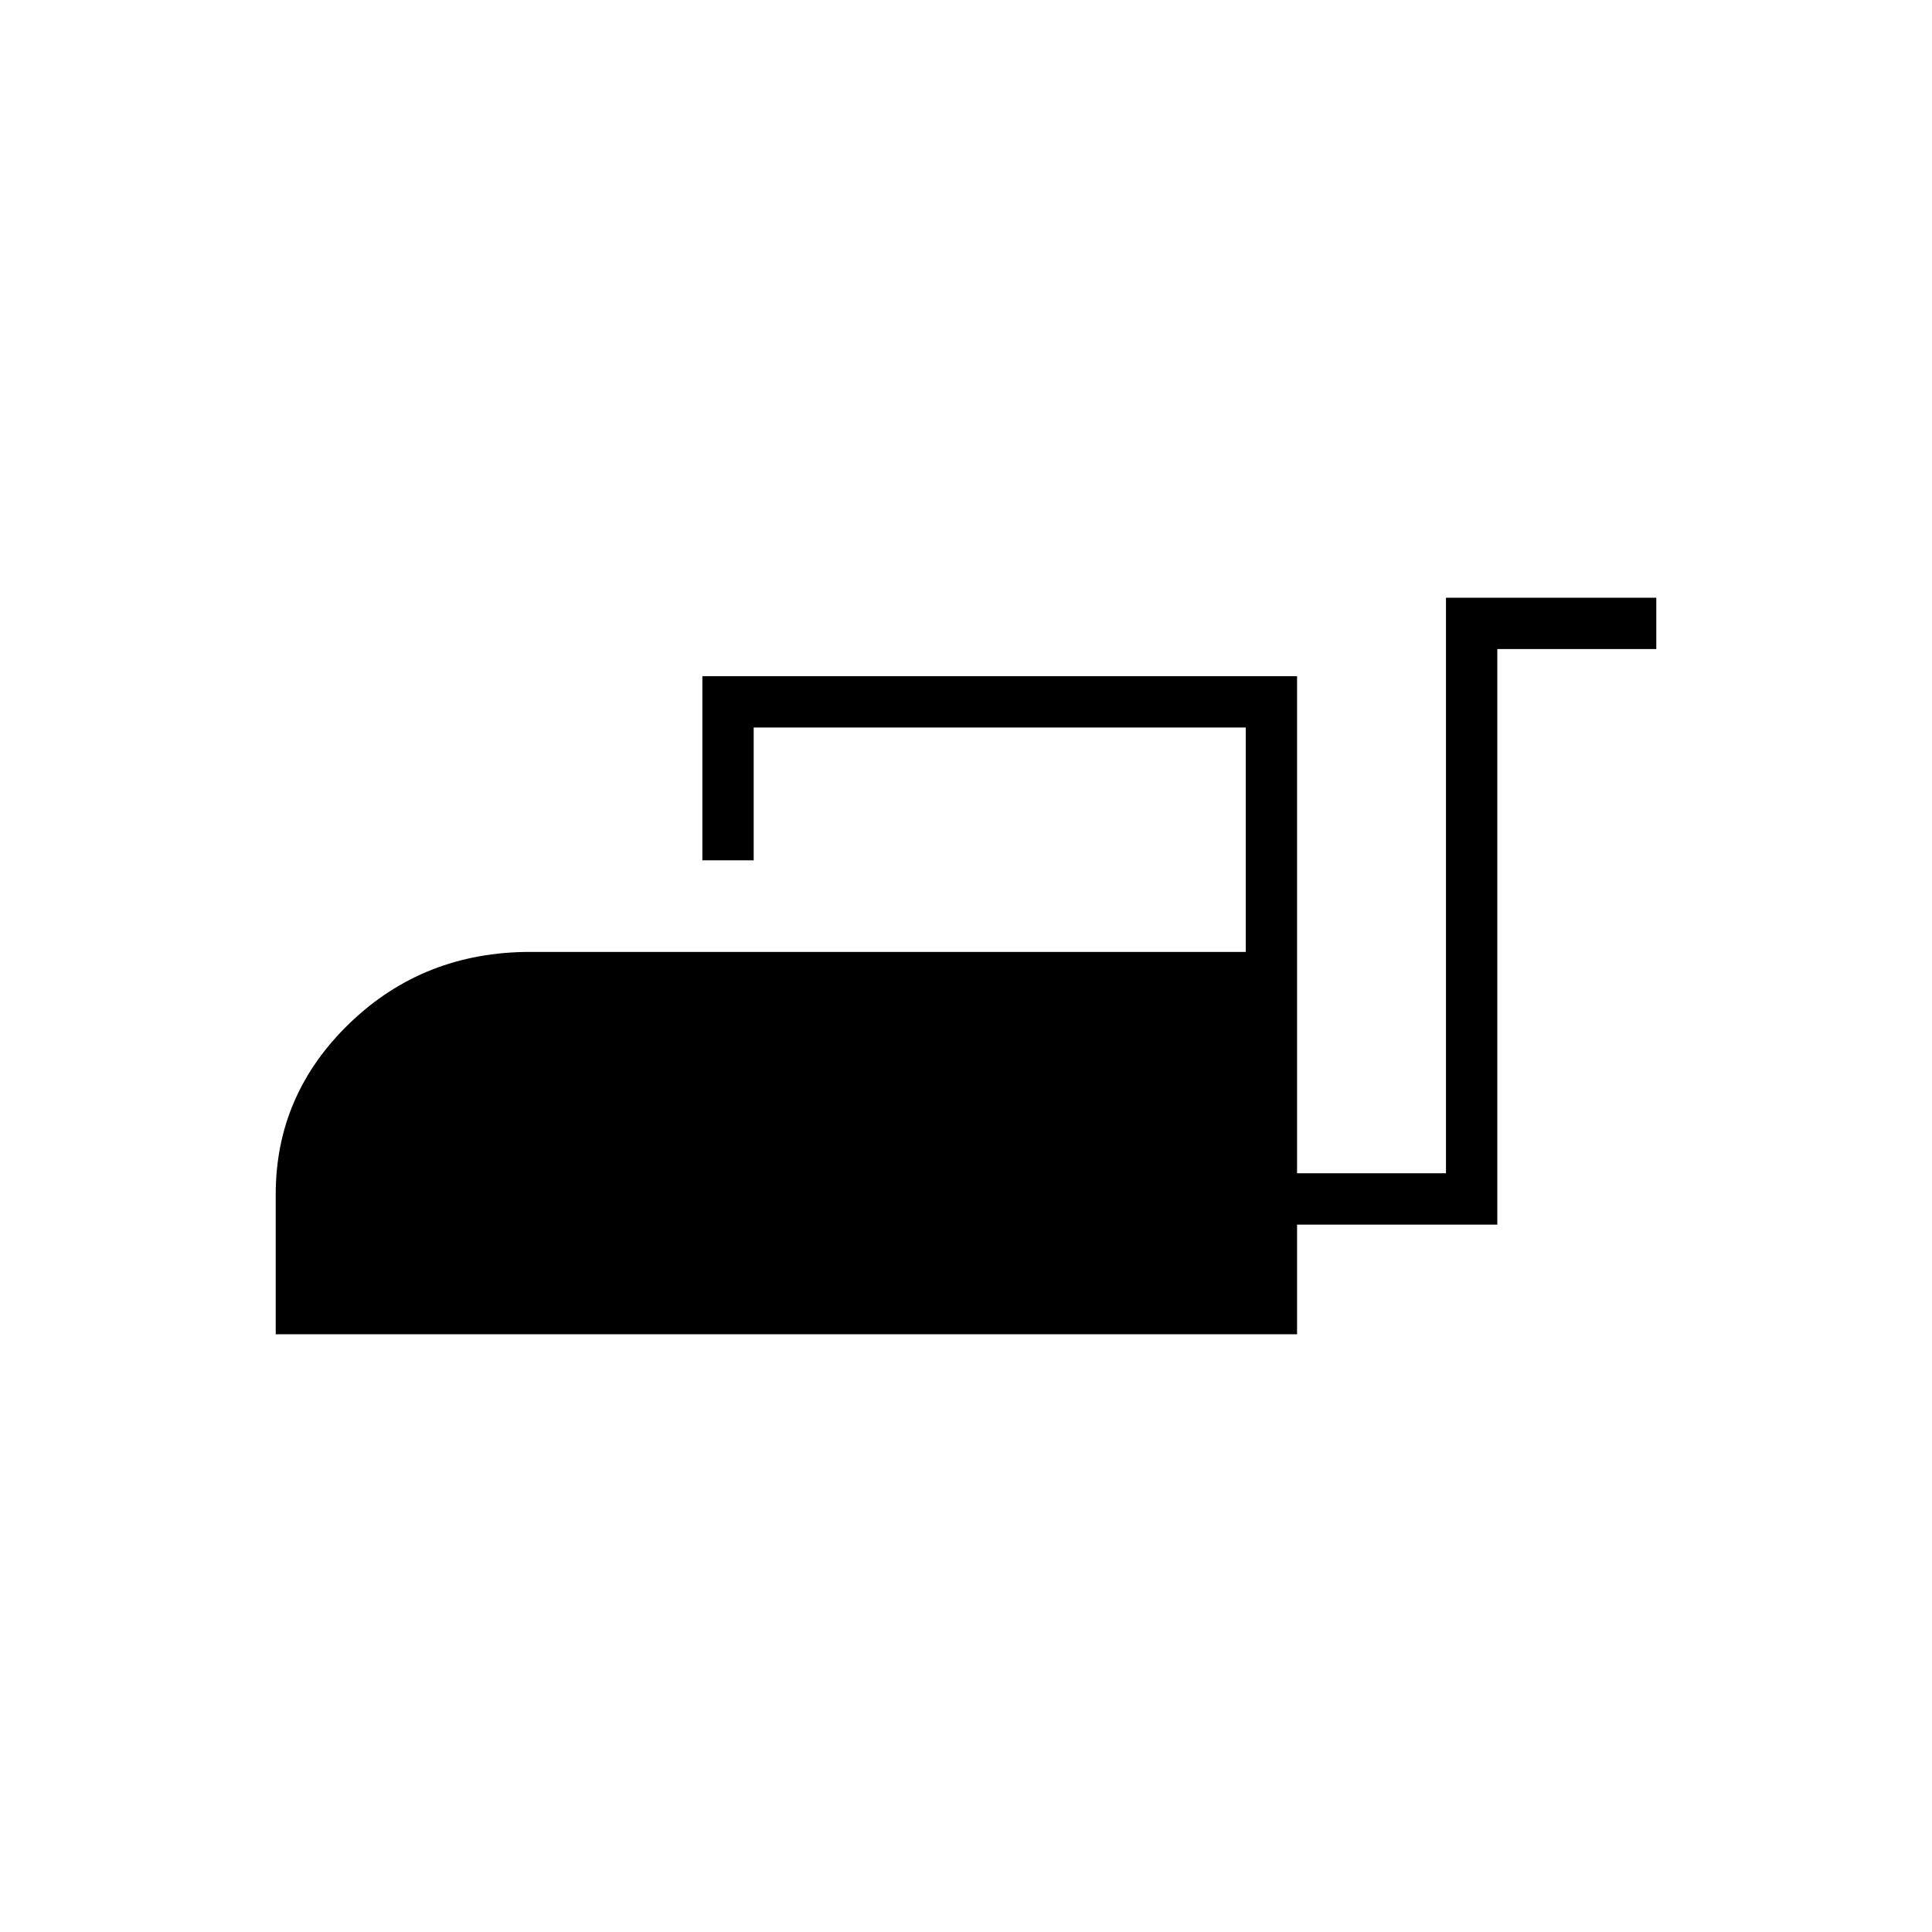 <svg xmlns="http://www.w3.org/2000/svg" height="24" viewBox="0 -960 960 960" width="24"><path d="M137-297v-69.5q0-49.65 36.75-85.08Q210.5-487 263.54-487H619v-111.5H374.5v66H349V-624h295.5v247h74v-286H823v25.5h-79v286h-99.5v54.5H137Z"/></svg>